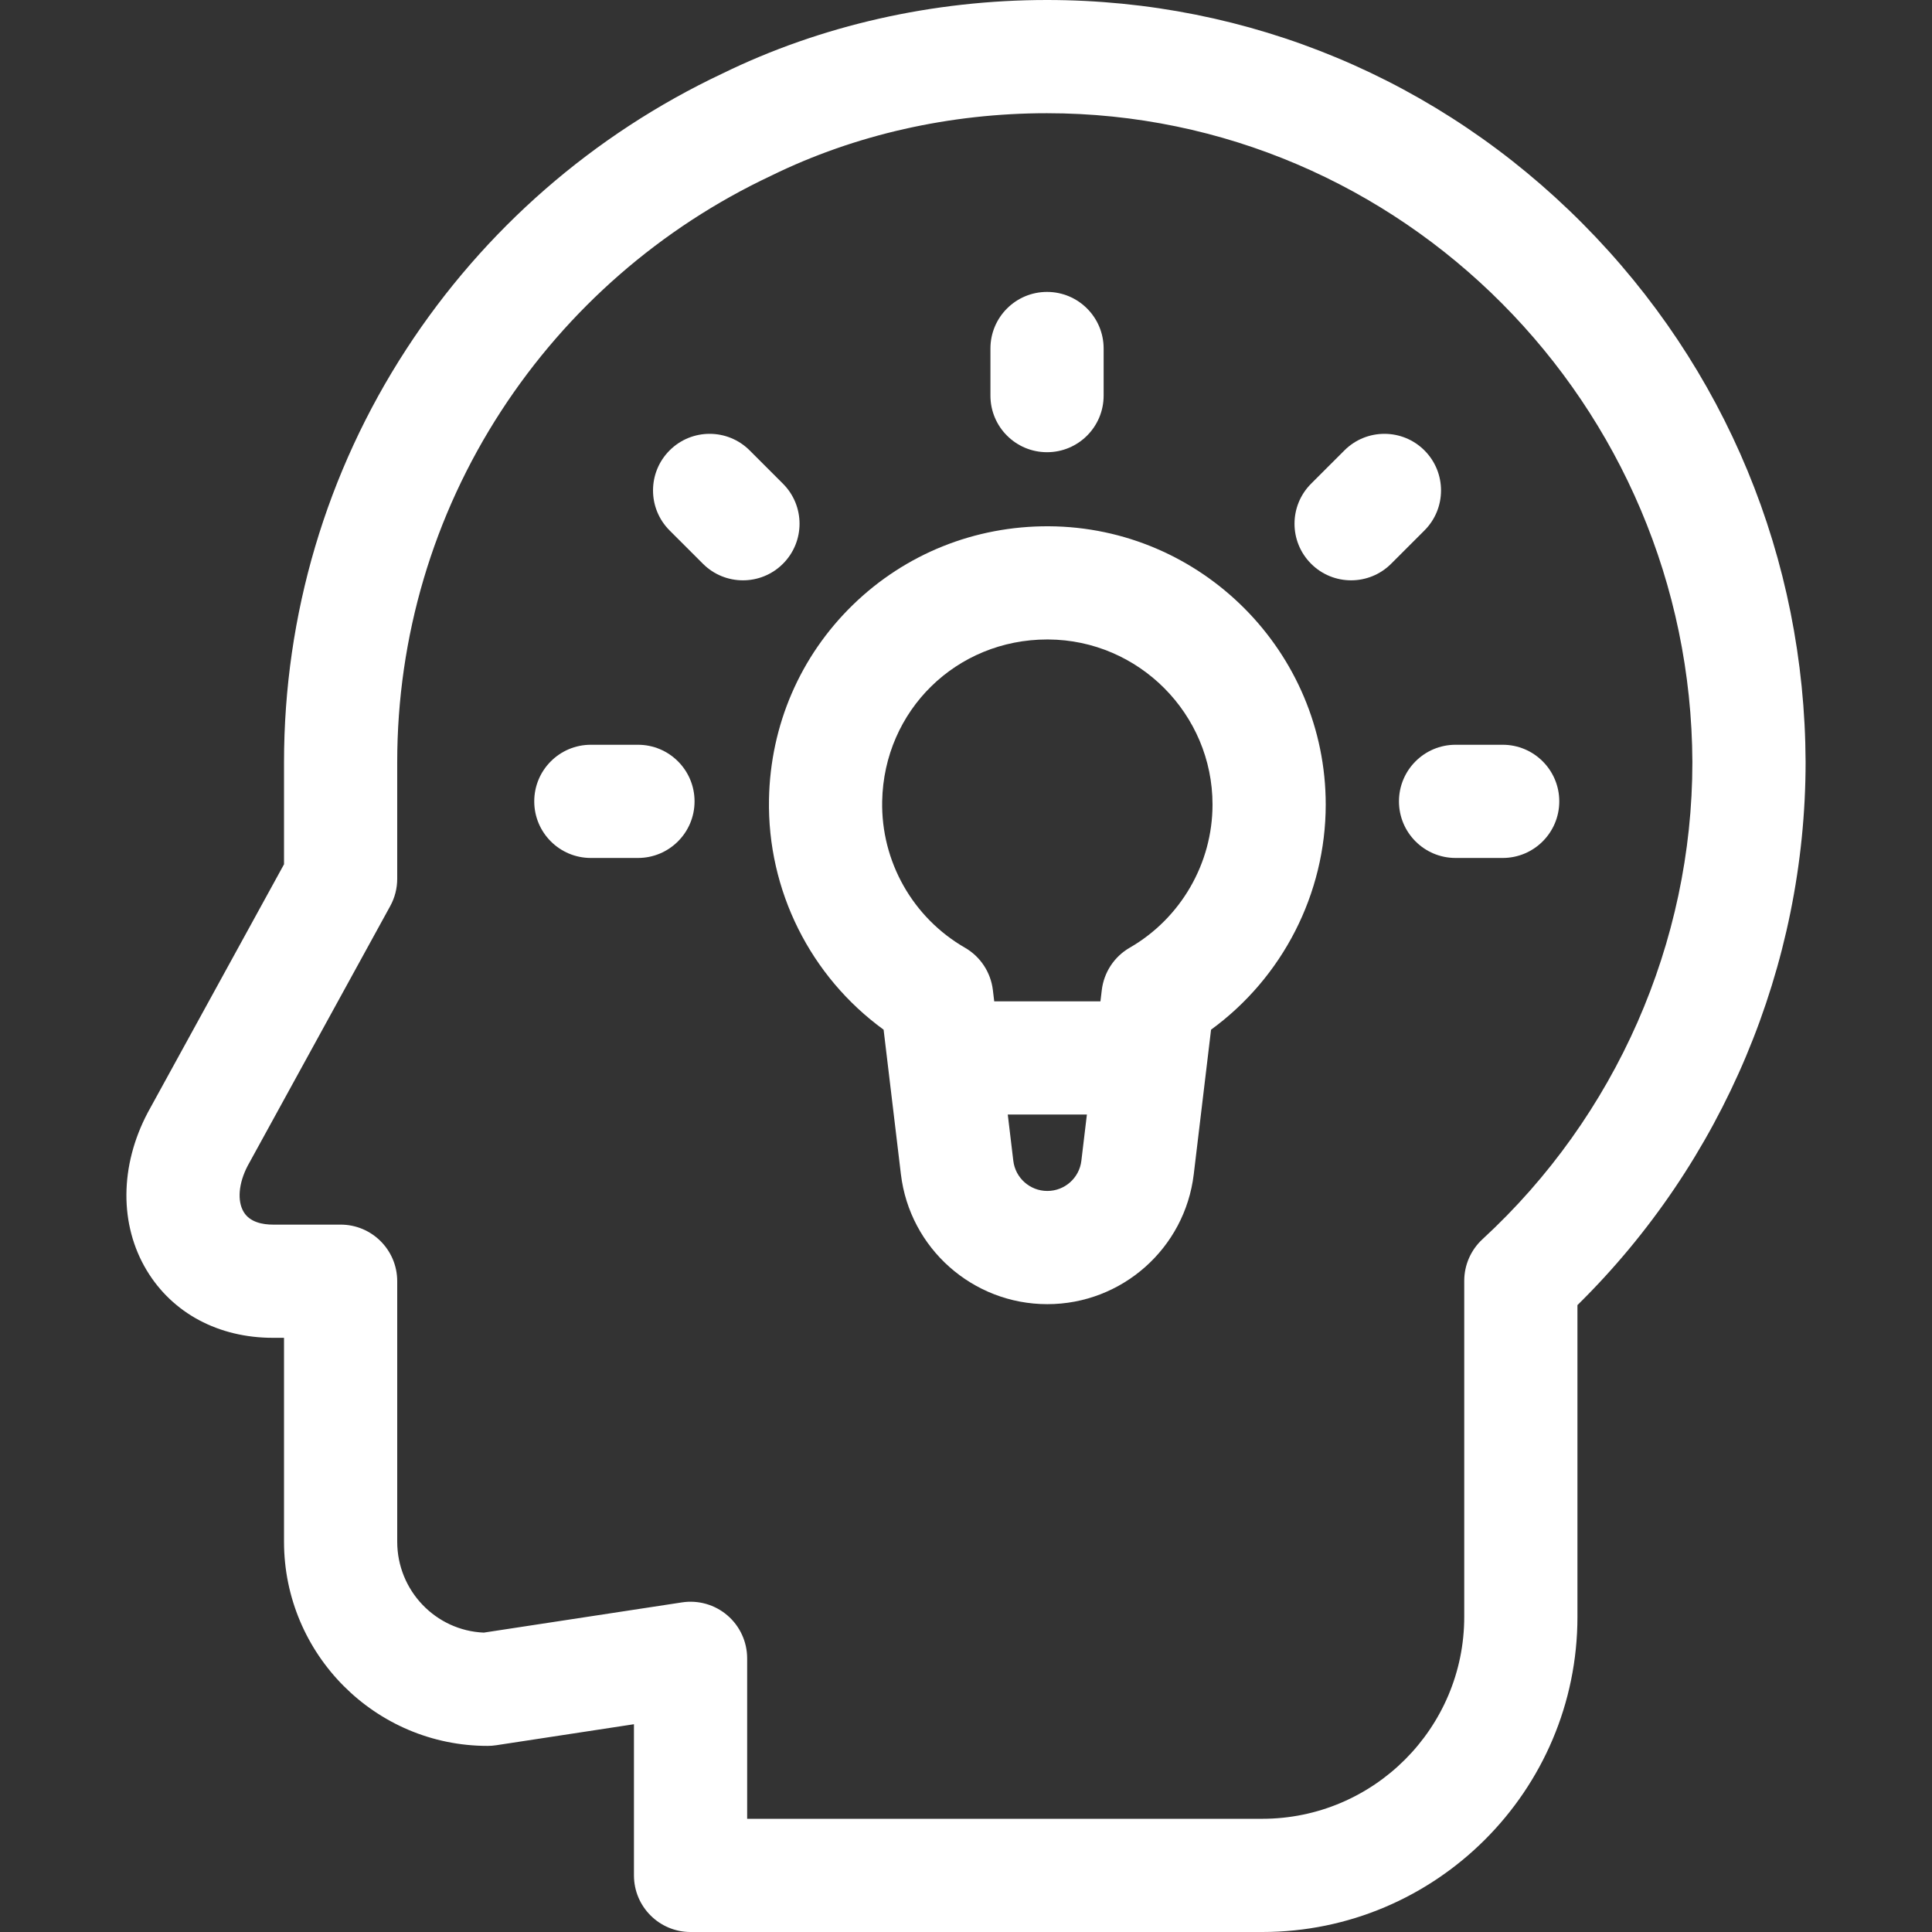 <svg id="Capa_1" enable-background="new 0 0 512 512" height="512" viewBox="0 0 512 512" width="512" xmlns="http://www.w3.org/2000/svg" fill="#ffffff"><rect x="0" y="0" width="512" height="512" fill="#333333" stroke="none"/><path d="m419.431 59.276c-37.974-38.225-88.404-59.276-141.999-59.276-30.178 0-59.905 6.736-85.978 19.483-34.197 16.119-63.155 41.367-83.752 73.021-21.219 32.609-32.434 70.465-32.434 109.473v27.067l-36.004 65.603c-.04.073-.079.146-.118.219-7.44 14.106-7.532 29.741-.246 41.822 6.84 11.342 19.028 17.847 33.438 17.847h2.929v54.028c0 29.84 24.2 54.117 53.947 54.117.757 0 1.513-.057 2.262-.171l36.527-5.571v40.062c0 8.284 6.716 15 15 15h151.487c46.069 0 83.548-37.466 83.548-83.519v-82.617c38.506-37.877 60.462-89.94 60.462-143.945-.208-53.853-21.186-104.511-59.069-142.643zm-26.552 269.122c-3.085 2.84-4.841 6.843-4.841 11.037v89.046c0 29.511-24.022 53.519-53.548 53.519h-136.487v-42.524c0-4.373-1.908-8.528-5.226-11.378-3.316-2.849-7.709-4.11-12.036-3.45l-52.528 8.011c-12.742-.53-22.946-11.135-22.946-24.096v-69.028c0-8.284-6.716-15-15-15h-17.929c-2.616 0-6.084-.58-7.749-3.34-1.769-2.933-1.368-7.615 1.042-12.237l37.786-68.85c1.214-2.212 1.85-4.694 1.85-7.217v-30.913c0-33.185 9.537-65.382 27.58-93.111 17.574-27.008 42.293-48.547 71.485-62.287.07-.033.14-.066.209-.101 22.014-10.781 47.219-16.479 72.891-16.479 93.961 0 170.701 77.175 171.068 171.978 0 47.807-20.273 93.885-55.621 126.42z"/><path d="m277.951 139.468c-19.587-.095-38.052 7.307-51.97 20.868-13.926 13.567-21.806 31.826-22.19 51.414-.474 24.262 11.003 47.032 30.374 61.125l4.583 38.31c2.348 19.629 19.031 34.431 38.805 34.431s36.457-14.802 38.805-34.431l4.585-38.314c18.916-13.787 30.387-35.993 30.387-59.651.002-40.453-32.917-73.538-73.379-73.752zm-.397 176.148c-4.596 0-8.472-3.437-9.017-7.995l-1.467-12.258h20.968l-1.467 12.257c-.544 4.559-4.421 7.996-9.017 7.996zm21.834-64.464c-4.097 2.362-6.839 6.518-7.401 11.213l-.359 2.998h-28.148l-.359-2.998c-.562-4.695-3.304-8.851-7.4-11.213-13.842-7.981-22.248-22.855-21.936-38.816.471-24.085 19.672-42.87 43.762-42.87.081 0 .164 0 .246.001 24.007.127 43.538 19.754 43.538 43.751 0 15.595-8.408 30.13-21.943 37.934z"/><path d="m277.475 119.841c8.284 0 15-6.716 15-15v-12.48c0-8.284-6.716-15-15-15s-15 6.716-15 15v12.479c-.001 8.285 6.715 15.001 15 15.001z"/><path d="m169.064 197.37h-12.484c-8.284 0-15 6.716-15 15s6.716 15 15 15h12.484c8.284 0 15-6.716 15-15s-6.716-15-15-15z"/><path d="m398.225 197.37h-12.485c-8.284 0-15 6.716-15 15s6.716 15 15 15h12.484c8.284 0 15-6.716 15-15s-6.715-15-14.999-15z"/><path d="m207.492 128.185-8.828-8.824c-5.86-5.857-15.358-5.855-21.214.005-5.856 5.859-5.855 15.356.005 21.213l8.828 8.824c2.929 2.928 6.767 4.391 10.605 4.391 3.84 0 7.68-1.465 10.609-4.396 5.857-5.859 5.855-15.357-.005-21.213z"/><path d="m377.498 119.365c-5.857-5.859-15.354-5.861-21.214-.005l-8.828 8.824c-5.859 5.856-5.861 15.354-.005 21.213 2.929 2.931 6.769 4.396 10.609 4.396 3.837 0 7.676-1.464 10.605-4.391l8.828-8.824c5.86-5.856 5.862-15.354.005-21.213z"/></svg>